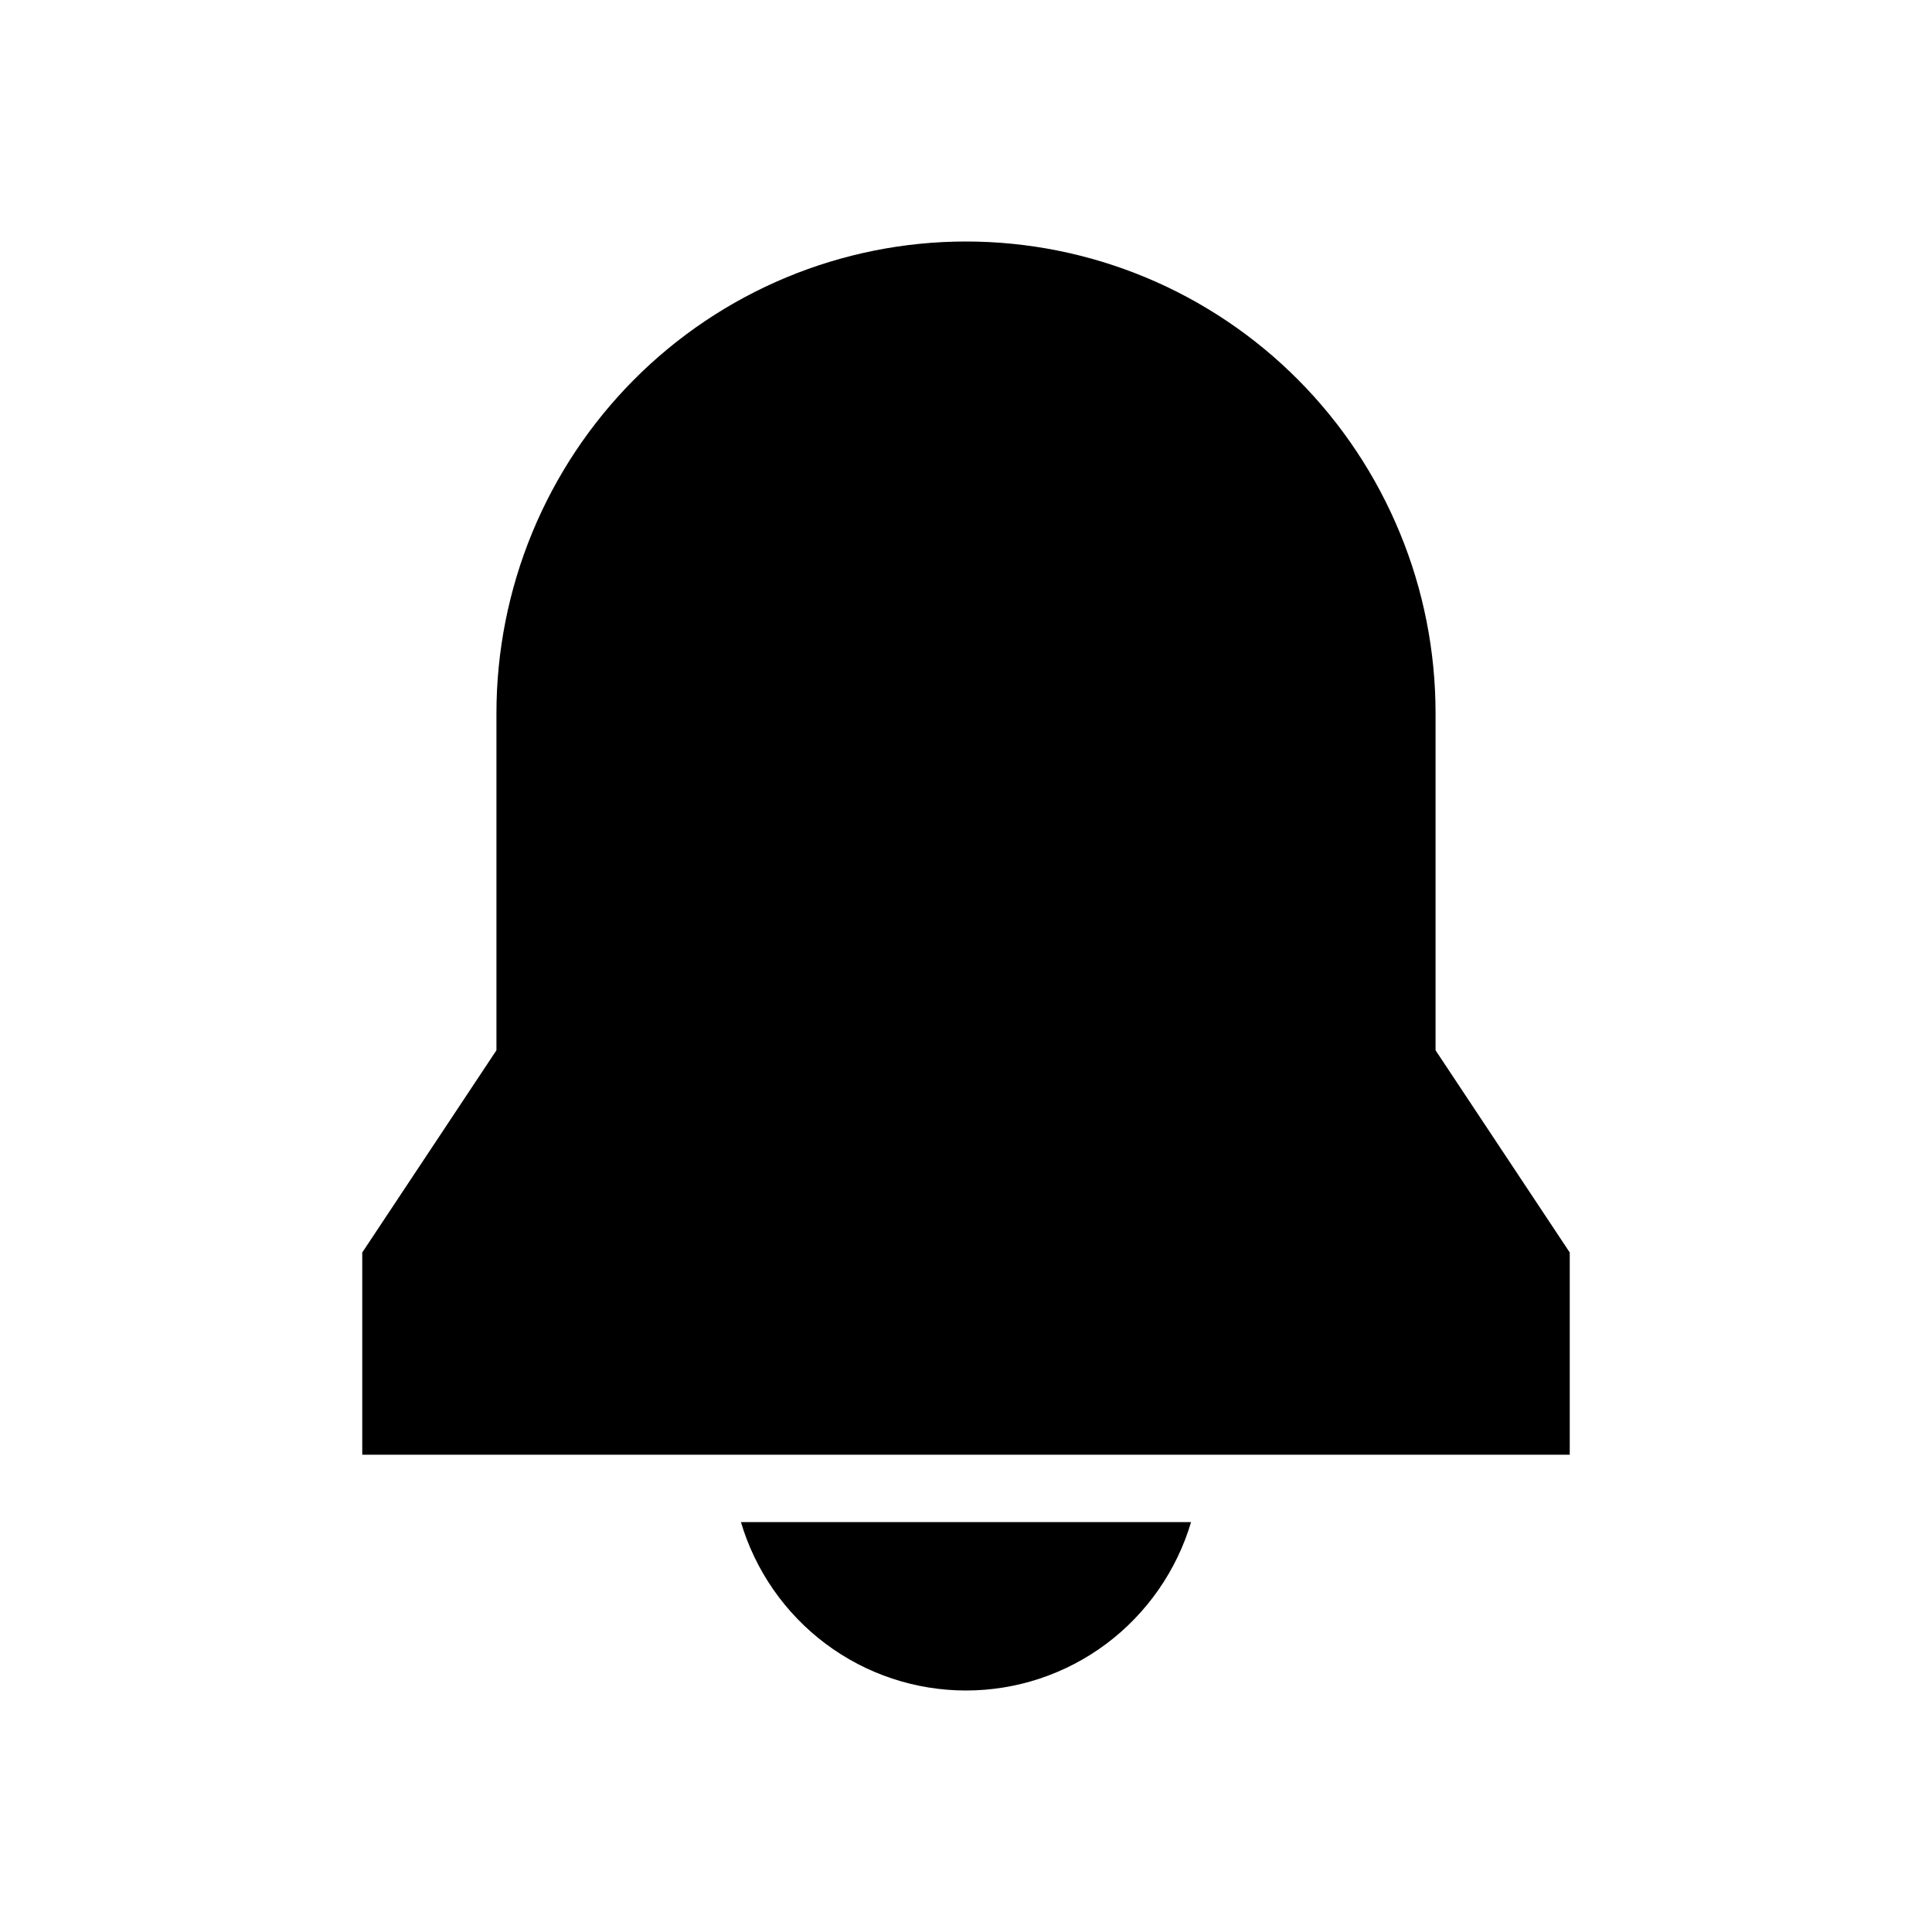 <svg width="24" height="24" viewBox="0 0 24 24" fill="none" xmlns="http://www.w3.org/2000/svg">
<g id="tdesign:notification-filled">
<path id="Vector" d="M9.204 18.908C9.384 19.513 9.753 20.043 10.257 20.42C10.761 20.797 11.372 21 12 21C12.628 21 13.239 20.797 13.743 20.42C14.246 20.043 14.616 19.513 14.796 18.908H9.204ZM4.5 18.071H19.5V15.559L17.833 13.047V8.861C17.833 8.091 17.683 7.329 17.389 6.618C17.096 5.907 16.666 5.261 16.125 4.717C15.583 4.172 14.94 3.741 14.232 3.446C13.525 3.152 12.766 3 12 3C11.234 3 10.475 3.152 9.768 3.446C9.06 3.741 8.417 4.172 7.875 4.717C7.334 5.261 6.904 5.907 6.611 6.618C6.318 7.329 6.167 8.091 6.167 8.861V13.047L4.5 15.559V18.071Z" fill="black"/>
</g>
</svg>
